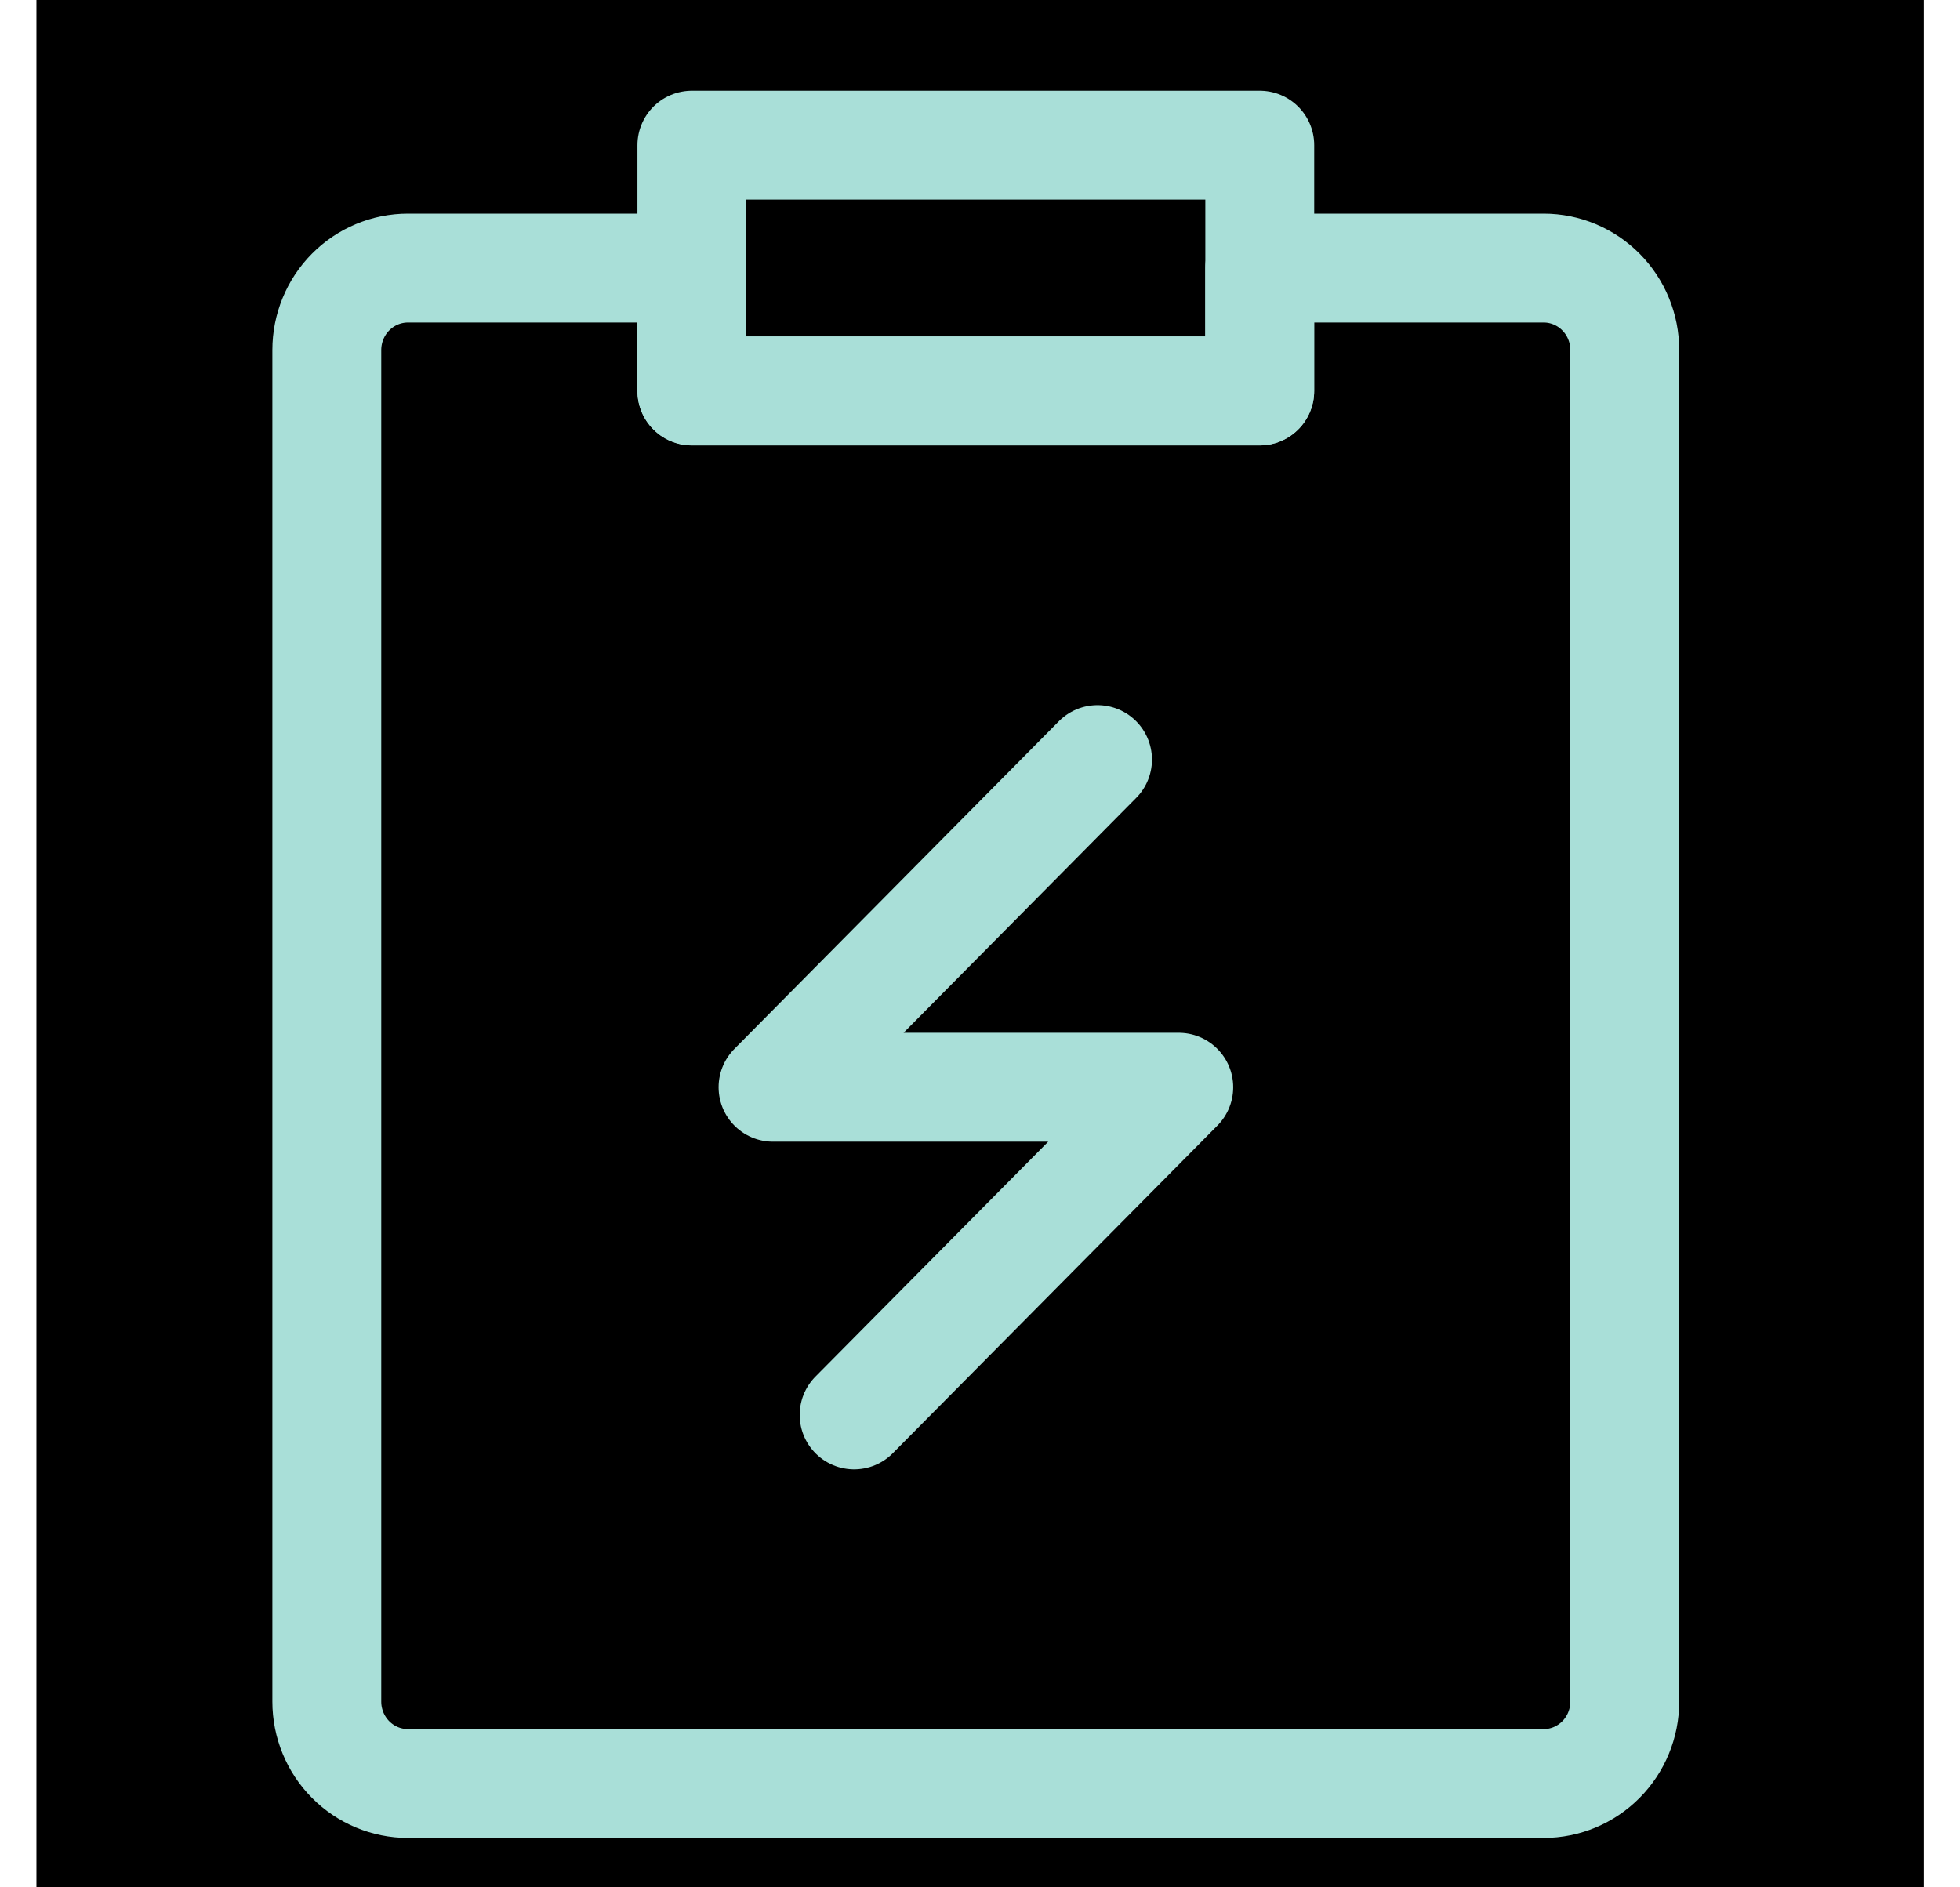 <svg width="27" height="26" viewBox="0 0 27 26" fill="none" xmlns="http://www.w3.org/2000/svg">
<g id="Icon">
<g id="Rectangle 192" style="mix-blend-mode:darken">
<rect x="0.502" width="26" height="26" fill="#"/>
</g>
<g id="Group">
<path id="Vector" d="M18.499 3.693H21.265C21.561 3.693 21.845 3.812 22.055 4.024C22.264 4.235 22.382 4.522 22.382 4.822V23.442C22.382 23.741 22.264 24.028 22.055 24.239C21.845 24.451 21.561 24.57 21.265 24.57H5.62C5.323 24.57 5.039 24.451 4.829 24.239C4.62 24.028 4.502 23.741 4.502 23.442V4.822C4.502 4.522 4.62 4.235 4.829 4.024C5.039 3.812 5.323 3.693 5.62 3.693H9.531V5.386H17.353V3.693H18.499Z" stroke="#A9DFD8" stroke-width="1.5" stroke-linejoin="round"/>
<path id="Vector_2" d="M15.119 10.464L10.649 14.978H16.238L11.766 19.492M9.531 2H17.354V5.385H9.531V2Z" stroke="#A9DFD8" stroke-width="1.5" stroke-linecap="round" stroke-linejoin="round"/>
</g>
</g>
</svg>

